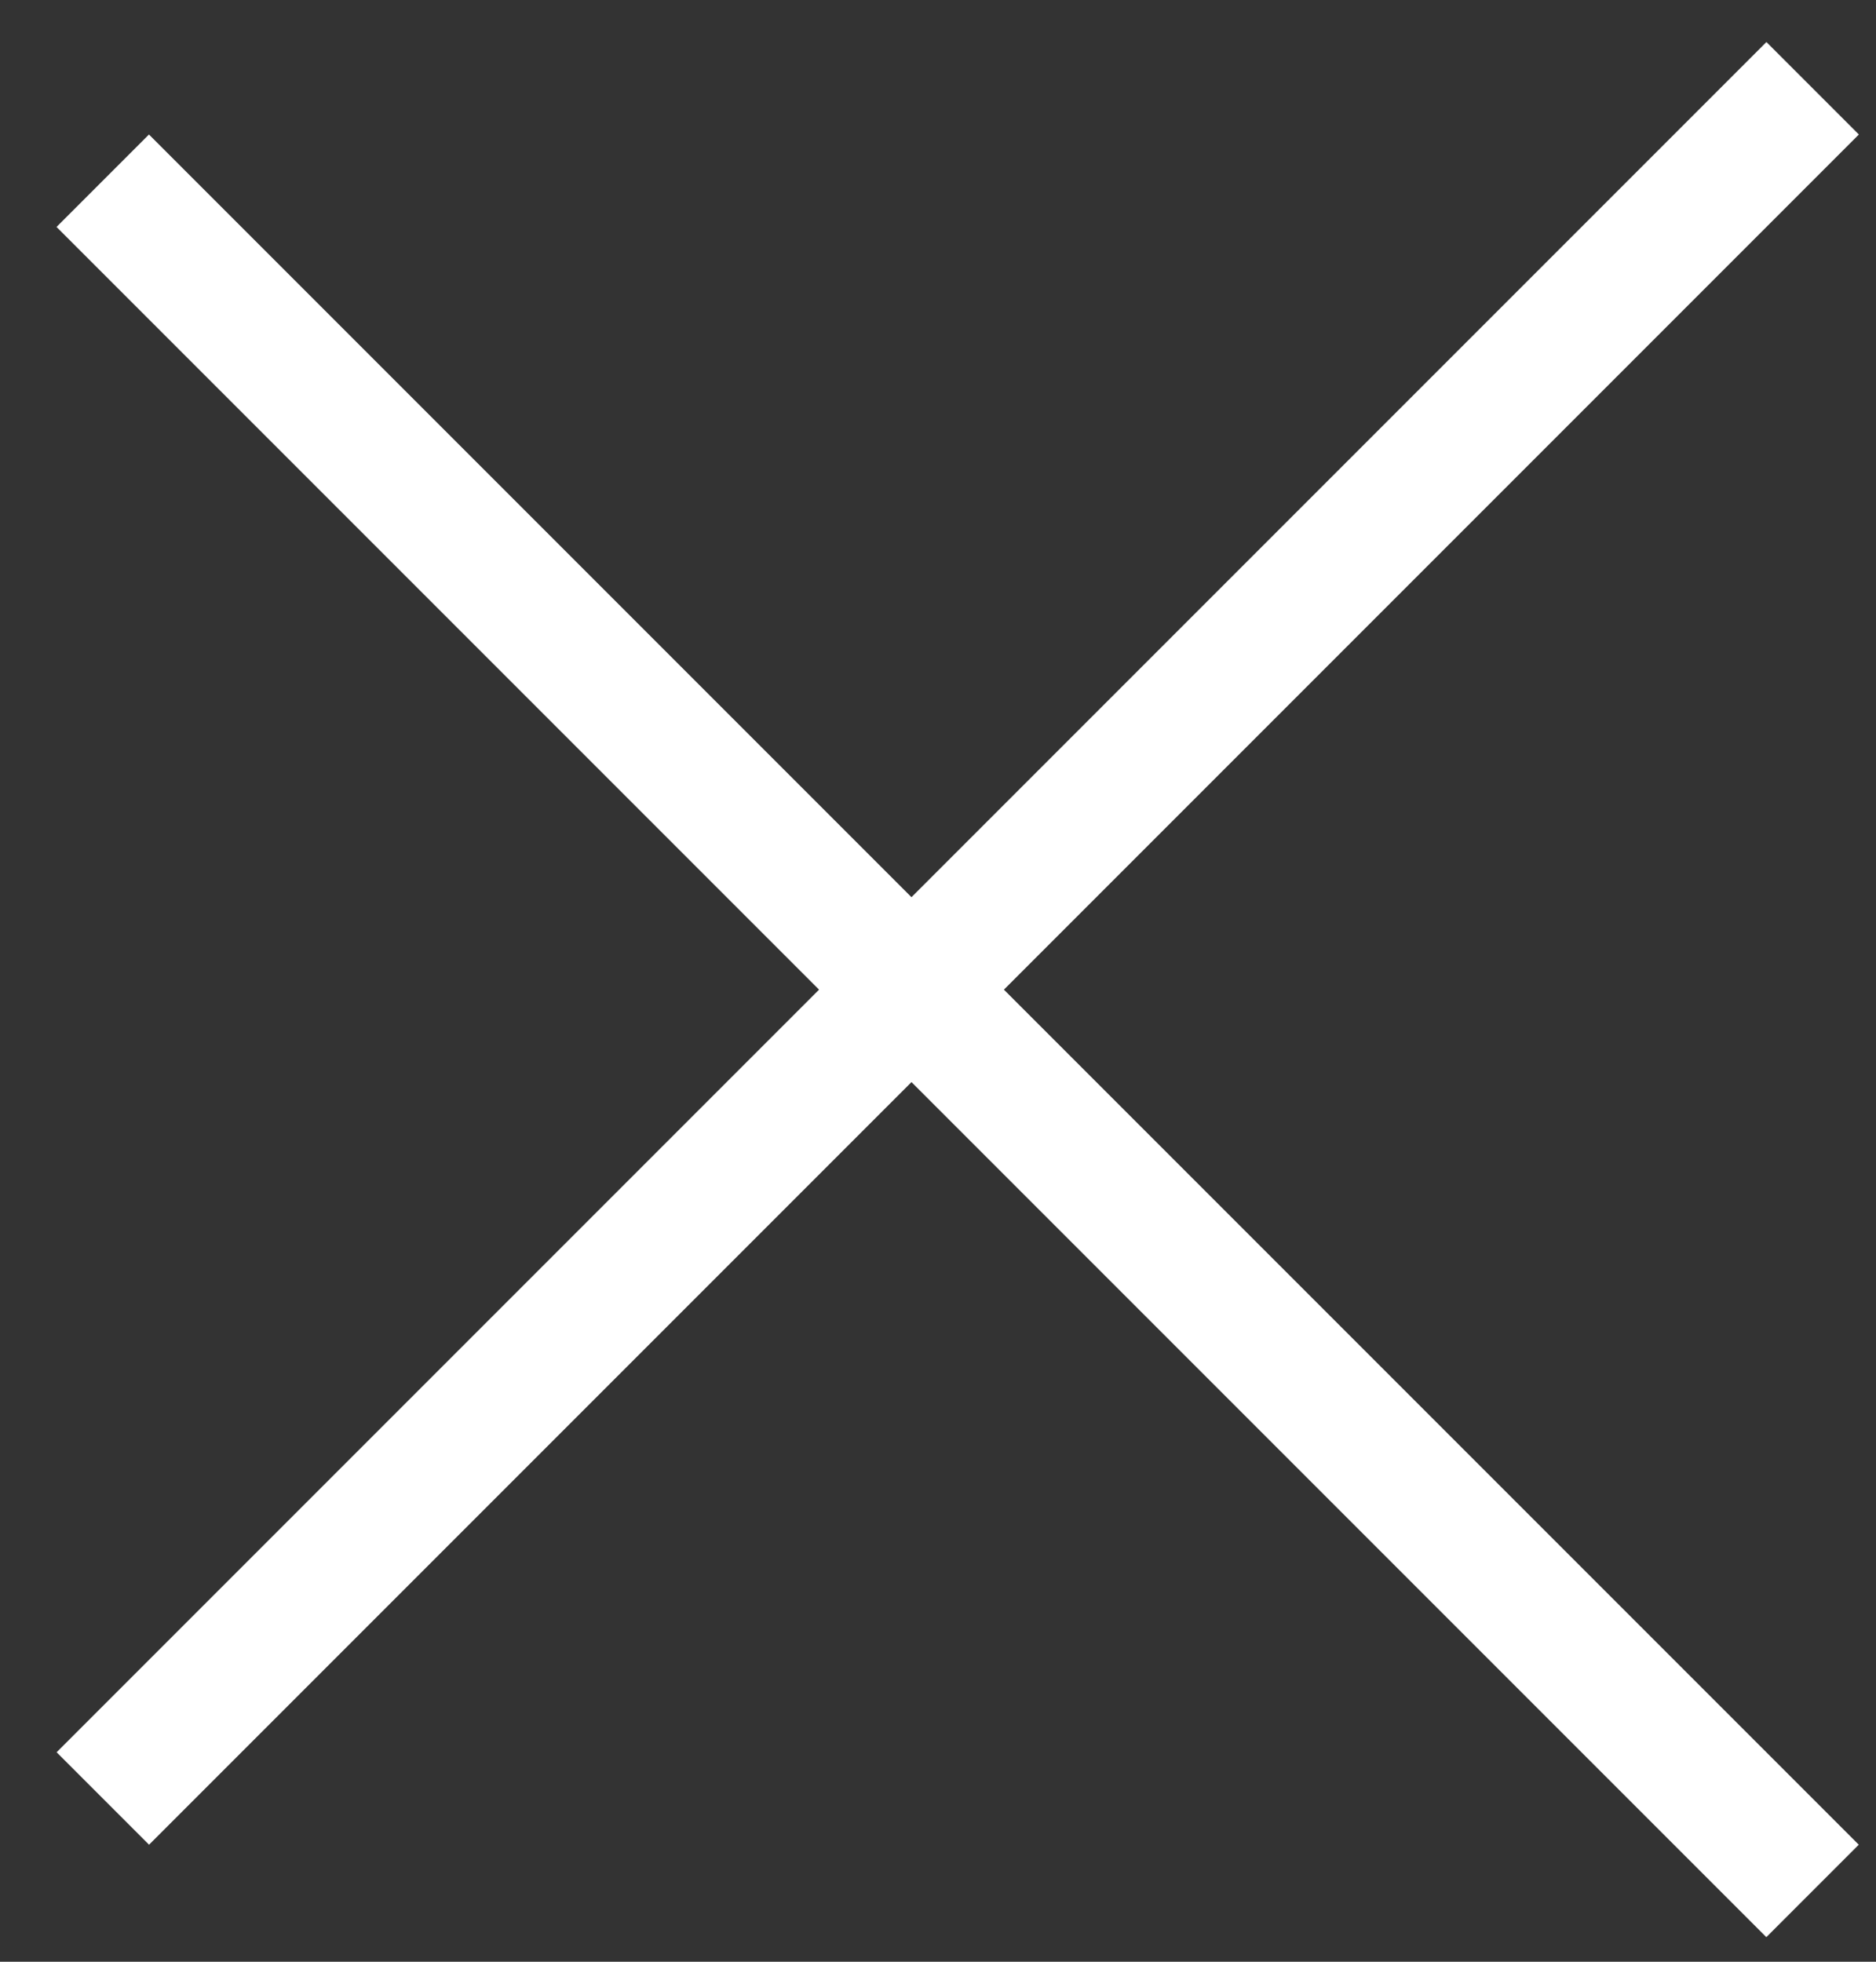 <svg width="22" height="23" viewBox="0 0 22 23" fill="none" xmlns="http://www.w3.org/2000/svg">
<rect x="0" y="0" width="22" height="23" fill="#333333" stroke="none"/>
<line x1="1.206" y1="21.086" x2="21.257" y2="1.035" stroke="white" stroke-width="1.533"/>
<line x1="21.256" y1="22.17" x2="1.205" y2="2.119" stroke="white" stroke-width="1.533"/>
</svg>
